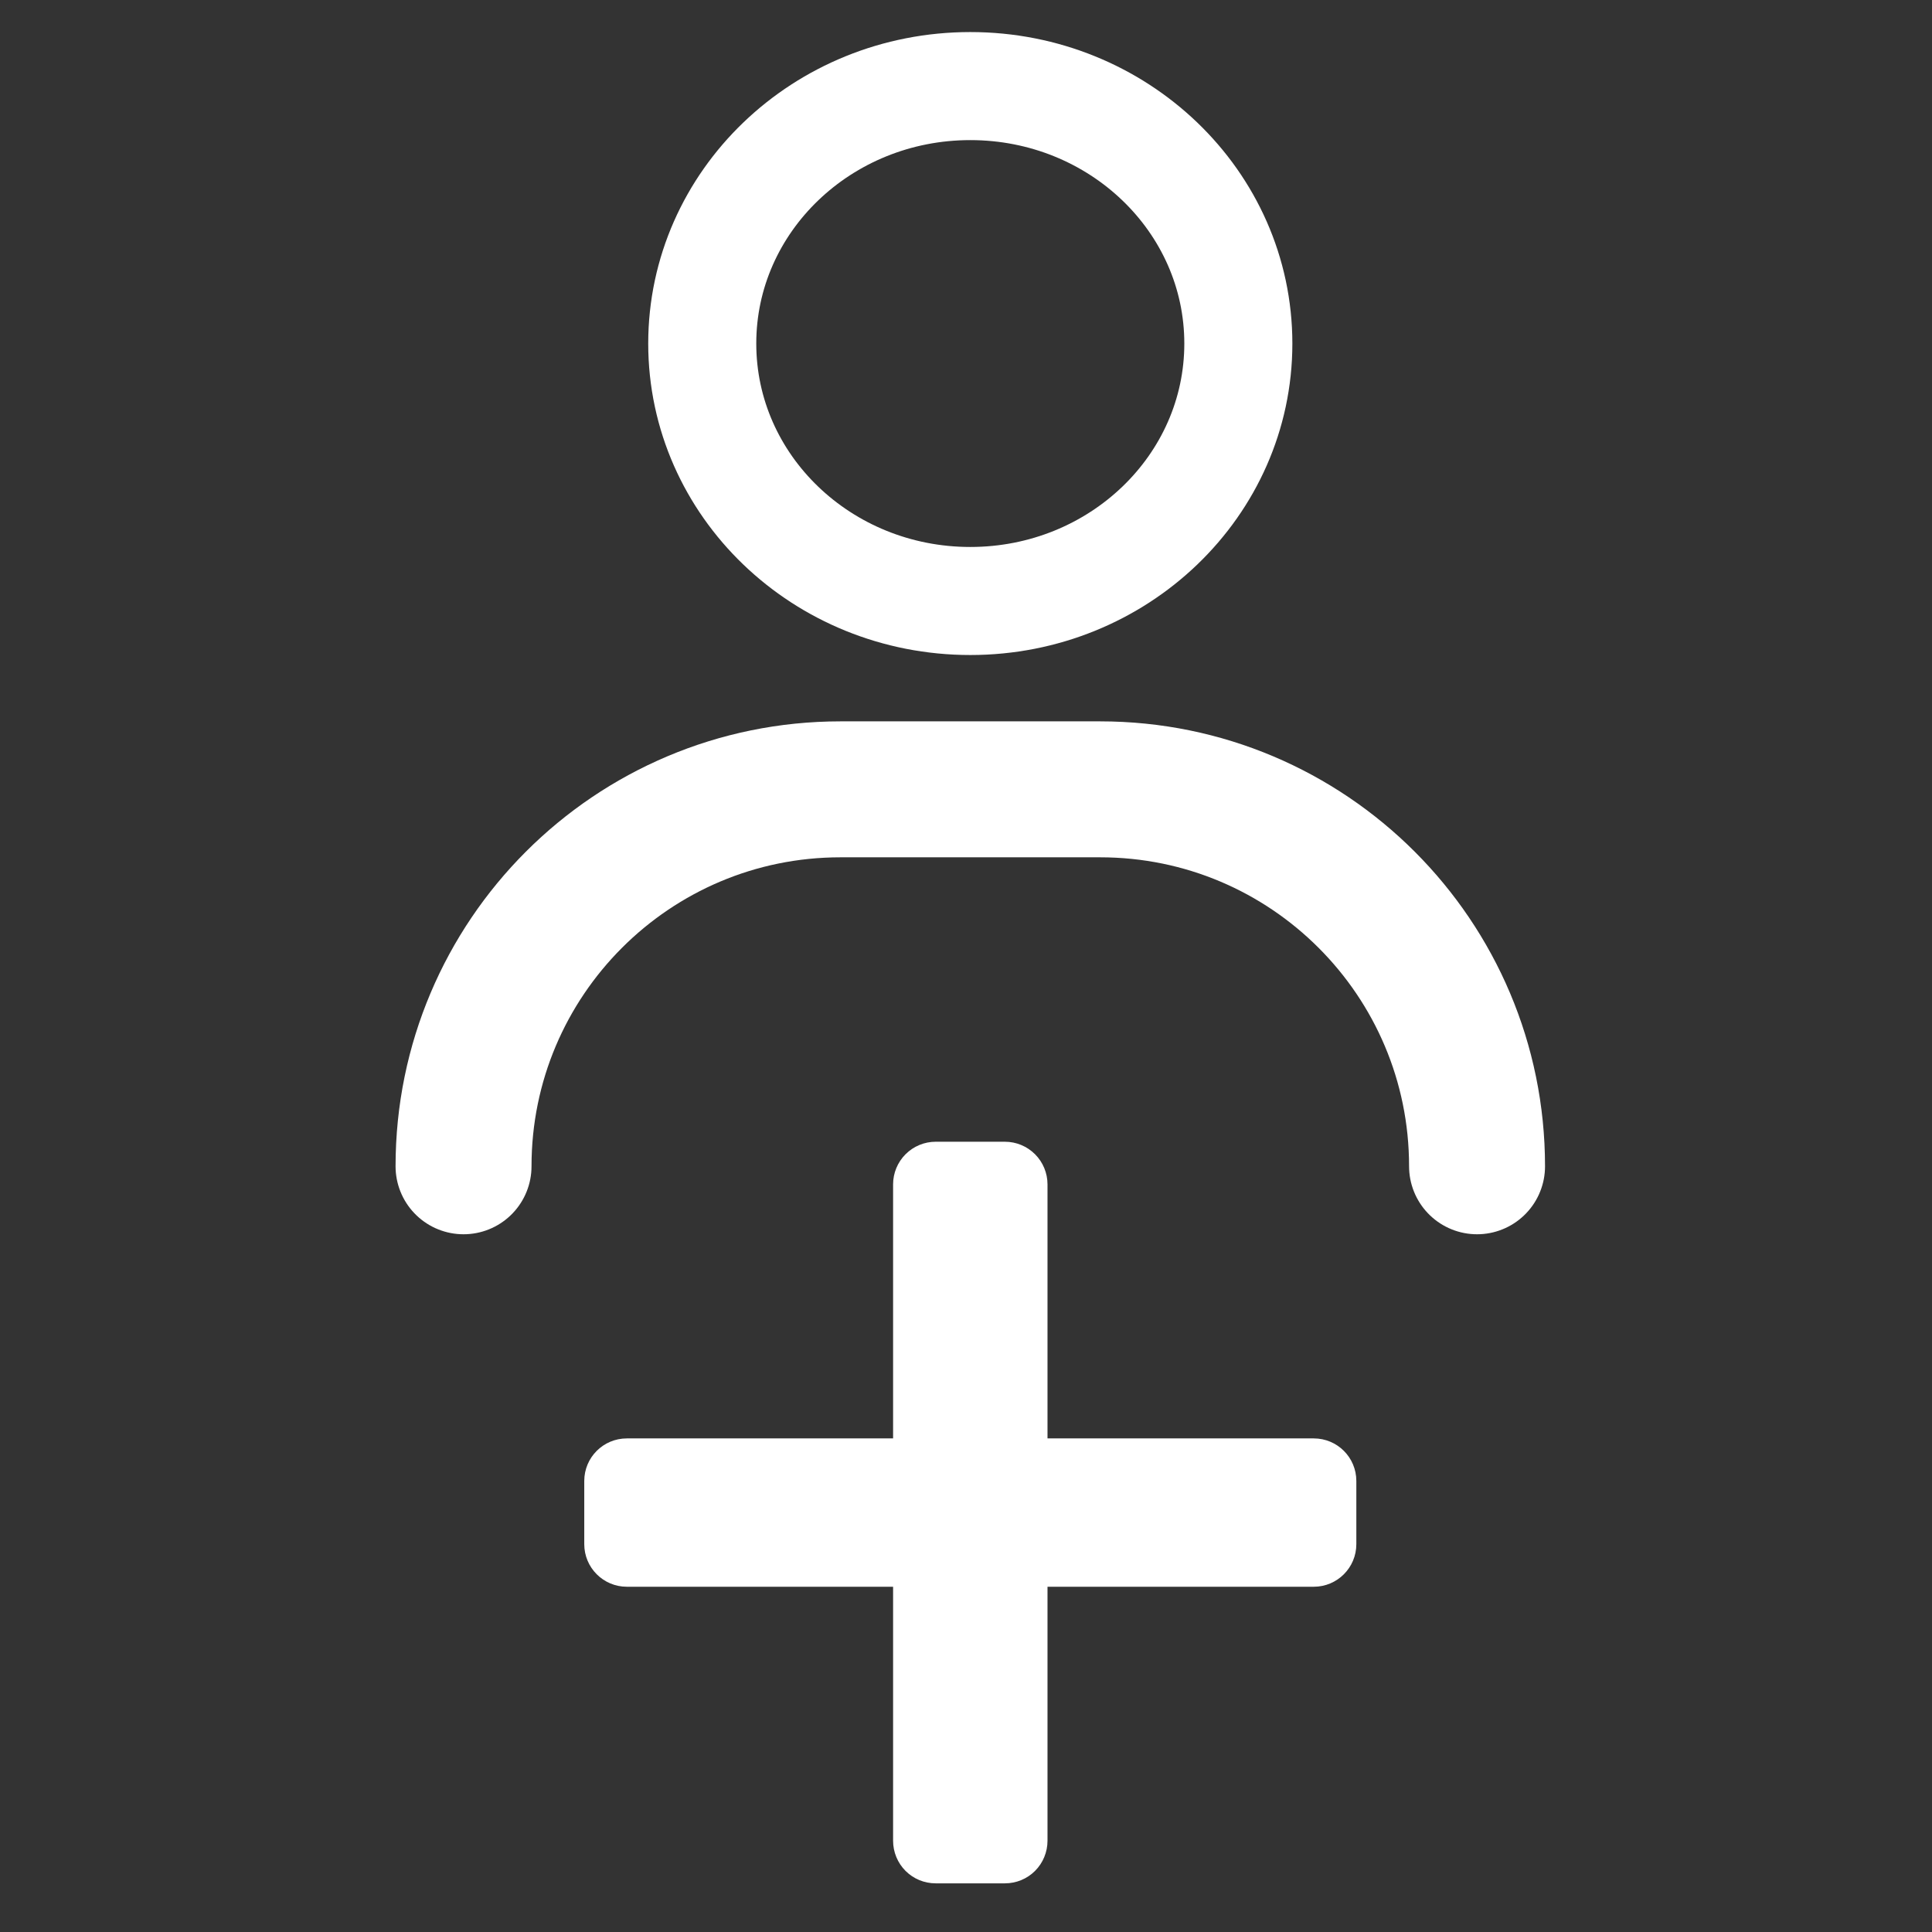 <?xml version="1.0" encoding="UTF-8" standalone="no"?><!DOCTYPE svg PUBLIC "-//W3C//DTD SVG 1.1//EN" "http://www.w3.org/Graphics/SVG/1.1/DTD/svg11.dtd"><svg width="100%" height="100%" viewBox="0 0 27 27" version="1.1" xmlns="http://www.w3.org/2000/svg" xmlns:xlink="http://www.w3.org/1999/xlink" xml:space="preserve" xmlns:serif="http://www.serif.com/" style="fill-rule:evenodd;clip-rule:evenodd;stroke-linecap:round;stroke-linejoin:round;stroke-miterlimit:1.5;"><rect x="0" y="0" width="27" height="27" fill="#333333" stroke="none"/><rect id="Mesa-de-trabajo1" serif:id="Mesa de trabajo1" x="-195" y="-1426" width="1080" height="1920" style="fill:none;"/><g id="Mesa-de-trabajo11" serif:id="Mesa de trabajo1"><g><path d="M6.478,16.299l0,-0c0,-2.91 2.359,-5.268 5.268,-5.268c1.185,-0 2.443,-0 3.628,-0c2.909,-0 5.268,2.358 5.268,5.268c-0,-0 -0,-0 -0,-0" style="fill:none;stroke:#fff;stroke-width:1.9px;"/><ellipse cx="13.56" cy="4.801" rx="3.746" ry="3.598" style="fill:none;stroke:#fff;stroke-width:1.51px;"/><path d="M18.36,20.102c0.329,-0 0.595,0.266 0.595,0.595c0,0.277 0,0.606 0,0.883c0,0.328 -0.266,0.595 -0.595,0.595c-1.184,-0 -3.721,-0 -3.721,-0l-0,3.55c-0,0.158 -0.063,0.31 -0.174,0.421c-0.112,0.112 -0.263,0.174 -0.421,0.174c-0.302,0 -0.667,0 -0.968,0c-0.158,0 -0.309,-0.062 -0.421,-0.174c-0.111,-0.111 -0.174,-0.263 -0.174,-0.421c-0,-1.146 -0,-3.55 -0,-3.55l-3.721,-0c-0.329,-0 -0.595,-0.267 -0.595,-0.595c-0,-0.277 -0,-0.606 -0,-0.883c-0,-0.329 0.266,-0.595 0.595,-0.595c1.184,-0 3.721,-0 3.721,-0l-0,-3.551c-0,-0.157 0.063,-0.309 0.174,-0.42c0.112,-0.112 0.263,-0.175 0.421,-0.175c0.301,0 0.666,0 0.968,0c0.158,0 0.309,0.063 0.421,0.175c0.111,0.111 0.174,0.263 0.174,0.42c-0,1.147 -0,3.551 -0,3.551l3.721,-0Z" style="fill:#fff;"/></g><g><g><path d="M34.664,9.095l0,12.921c0,0.313 0.172,0.601 0.447,0.749c0.275,0.149 0.609,0.135 0.871,-0.036c1.454,-0.997 3.666,-2.488 4.228,-2.744c0.32,-0.146 0.45,-0.286 0.815,-1.11c0.295,-0.664 0.593,-1.304 0.657,-2.075c0.03,-0.354 -0.008,-0.81 -0.31,-1.697c-0.301,-0.886 -0.314,-2.247 -0.314,-2.247l-0.846,0.855l-0.566,-0.55c0,0 -0.012,-0.365 0.408,-0.792c0.42,-0.426 1.033,-0.866 1.033,-0.866c-0,-0 0.253,-0.217 0.729,0.088c0.476,0.306 1.072,0.517 1.072,0.517l2.791,0.026l1.884,-0.771c0,0 0.586,-0.411 1.226,0.017c0.64,0.428 0.991,0.902 0.991,0.902l-0.598,-0.049l-0.858,-0.304c-0.401,0.057 -0.499,0.279 -0.518,0.544l0.764,2.478l0.976,0.034l0.199,0.178c0.165,0.147 0.249,0.362 0.225,0.579c-0.033,0.259 -0.089,0.638 -0.184,1.045c-0.212,0.906 -0.403,1.563 -0.636,1.951c-0.1,0.167 -0.464,-0.006 -0.945,0.038c-0.417,0.038 -1.652,0.229 -1.946,0.768c-0.634,1.16 -0.428,4.165 -0.37,4.955c0.005,0.076 0.71,1.784 0.71,1.784l7.78,-0c0.849,-0 1.538,-0.689 1.538,-1.538c-0,-4.217 -0,-15.65 -0,-15.65l-10.083,-6.904l-11.17,6.904Z" style="fill:#fff;"/><path d="M49.645,17.36c0.033,0.002 0.066,0.003 0.1,0.003c0.912,-0 1.73,-0.564 2.055,-1.417c0.263,-0.689 0.16,-1.45 -0.248,-2.038l0.108,0.122l0.318,0.598l0.171,0.659l0.008,0.692c-0.001,0.014 -0.003,0.027 -0.004,0.04c-0.04,0.316 -0.109,0.775 -0.225,1.27c-0.283,1.207 -0.582,2.065 -0.892,2.582l-0.674,0.718l-0.735,0.339l-0.727,0.084c-0.116,-0.002 -0.29,-0.064 -0.497,-0.045c-0.058,0.005 -0.192,0.033 -0.328,0.064c-0.023,0.202 -0.027,0.431 -0.041,0.663c-0.053,0.87 -0.008,1.787 0.027,2.33l0.023,0.059l5.633,-0l-0,-13.828l-7.945,-5.44l-8.908,5.507l0,9.164c0.81,-0.533 1.574,-1.021 2.057,-1.301c0.03,-0.064 0.064,-0.135 0.093,-0.202c0.196,-0.441 0.433,-0.854 0.476,-1.367c0.014,-0.17 -0.055,-0.378 -0.2,-0.803c-0.014,-0.041 -0.027,-0.081 -0.04,-0.123c-0.205,-0.1 -0.399,-0.234 -0.572,-0.402l-0.565,-0.549c0.289,0.281 0.647,0.474 1.033,0.565c-0.041,-0.175 -0.076,-0.354 -0.106,-0.533l-1.593,-1.55l0,-0.134l0.104,-0.679l0.217,-0.576l0.717,-1.005c0.451,-0.458 1.073,-0.93 1.25,-1.06c-0.022,0.017 -0.044,0.035 -0.067,0.054l0.145,-0.113l0.697,-0.349l0.679,-0.127l0.949,0.11l0.867,0.398c0.103,0.067 0.217,0.125 0.319,0.172l1.932,0.018c-0,0 1.341,-0.548 1.366,-0.558c-0.077,0.036 -0.16,0.083 -0.248,0.14l0.898,-0.402l1.115,-0.118l0.816,0.161l0.809,0.398c1,0.669 1.536,1.422 1.536,1.422c0.514,0.694 0.574,1.623 0.155,2.378c-0.079,0.142 -0.173,0.273 -0.278,0.392c-0.066,-0.079 -0.138,-0.153 -0.217,-0.223l0.207,0.234c-0.009,0.009 -0.017,0.019 -0.026,0.028c0.233,0.357 0.365,0.785 0.357,1.242c-0.02,1.108 -0.855,2.013 -1.928,2.145l-0.073,0.194l-0.091,-0.035c0.043,-0.169 0.087,-0.35 0.132,-0.541c0.095,-0.407 0.151,-0.786 0.184,-1.045c0.024,-0.217 -0.06,-0.432 -0.225,-0.579l-0.199,-0.178l-0.976,-0.034l-0.764,-2.478c0.019,-0.265 0.117,-0.487 0.518,-0.544l0.858,0.304l0.598,0.049c0,-0 -0.351,-0.474 -0.991,-0.902c-0.64,-0.428 -1.226,-0.017 -1.226,-0.017l-1.884,0.771l-2.791,-0.026c-0,0 -0.596,-0.211 -1.072,-0.517c-0.476,-0.305 -0.729,-0.088 -0.729,-0.088c-0,-0 -0.613,0.44 -1.033,0.866c-0.42,0.427 -0.408,0.792 -0.408,0.792l0.566,0.55l0.846,-0.855c0,-0 0.013,1.361 0.314,2.247c0.302,0.887 0.34,1.343 0.31,1.697c-0.064,0.771 -0.362,1.411 -0.657,2.075c-0.365,0.824 -0.495,0.964 -0.815,1.11c-0.562,0.256 -2.774,1.747 -4.228,2.744c-0.262,0.171 -0.596,0.185 -0.871,0.036c-0.275,-0.148 -0.447,-0.436 -0.447,-0.749l0,-12.921l11.17,-6.904l10.083,6.904l-0,15.65c-0,0.849 -0.689,1.538 -1.538,1.538l-7.78,-0c0,-0 -0.705,-1.708 -0.71,-1.784c-0.058,-0.79 -0.264,-3.795 0.37,-4.955c0.294,-0.539 1.529,-0.73 1.946,-0.768c0.481,-0.044 0.845,0.129 0.945,-0.038c0.181,-0.301 0.336,-0.763 0.495,-1.378Zm1.907,-3.452l-0.137,-0.154c0.003,-0.004 0.007,-0.008 0.01,-0.011c0.045,0.053 0.087,0.108 0.127,0.165Zm-2.831,-0.674c0.068,-0.039 0.107,-0.071 0.107,-0.071c-0.035,0.025 -0.071,0.049 -0.107,0.071Z" style="fill:#fff;"/></g></g></g></svg>